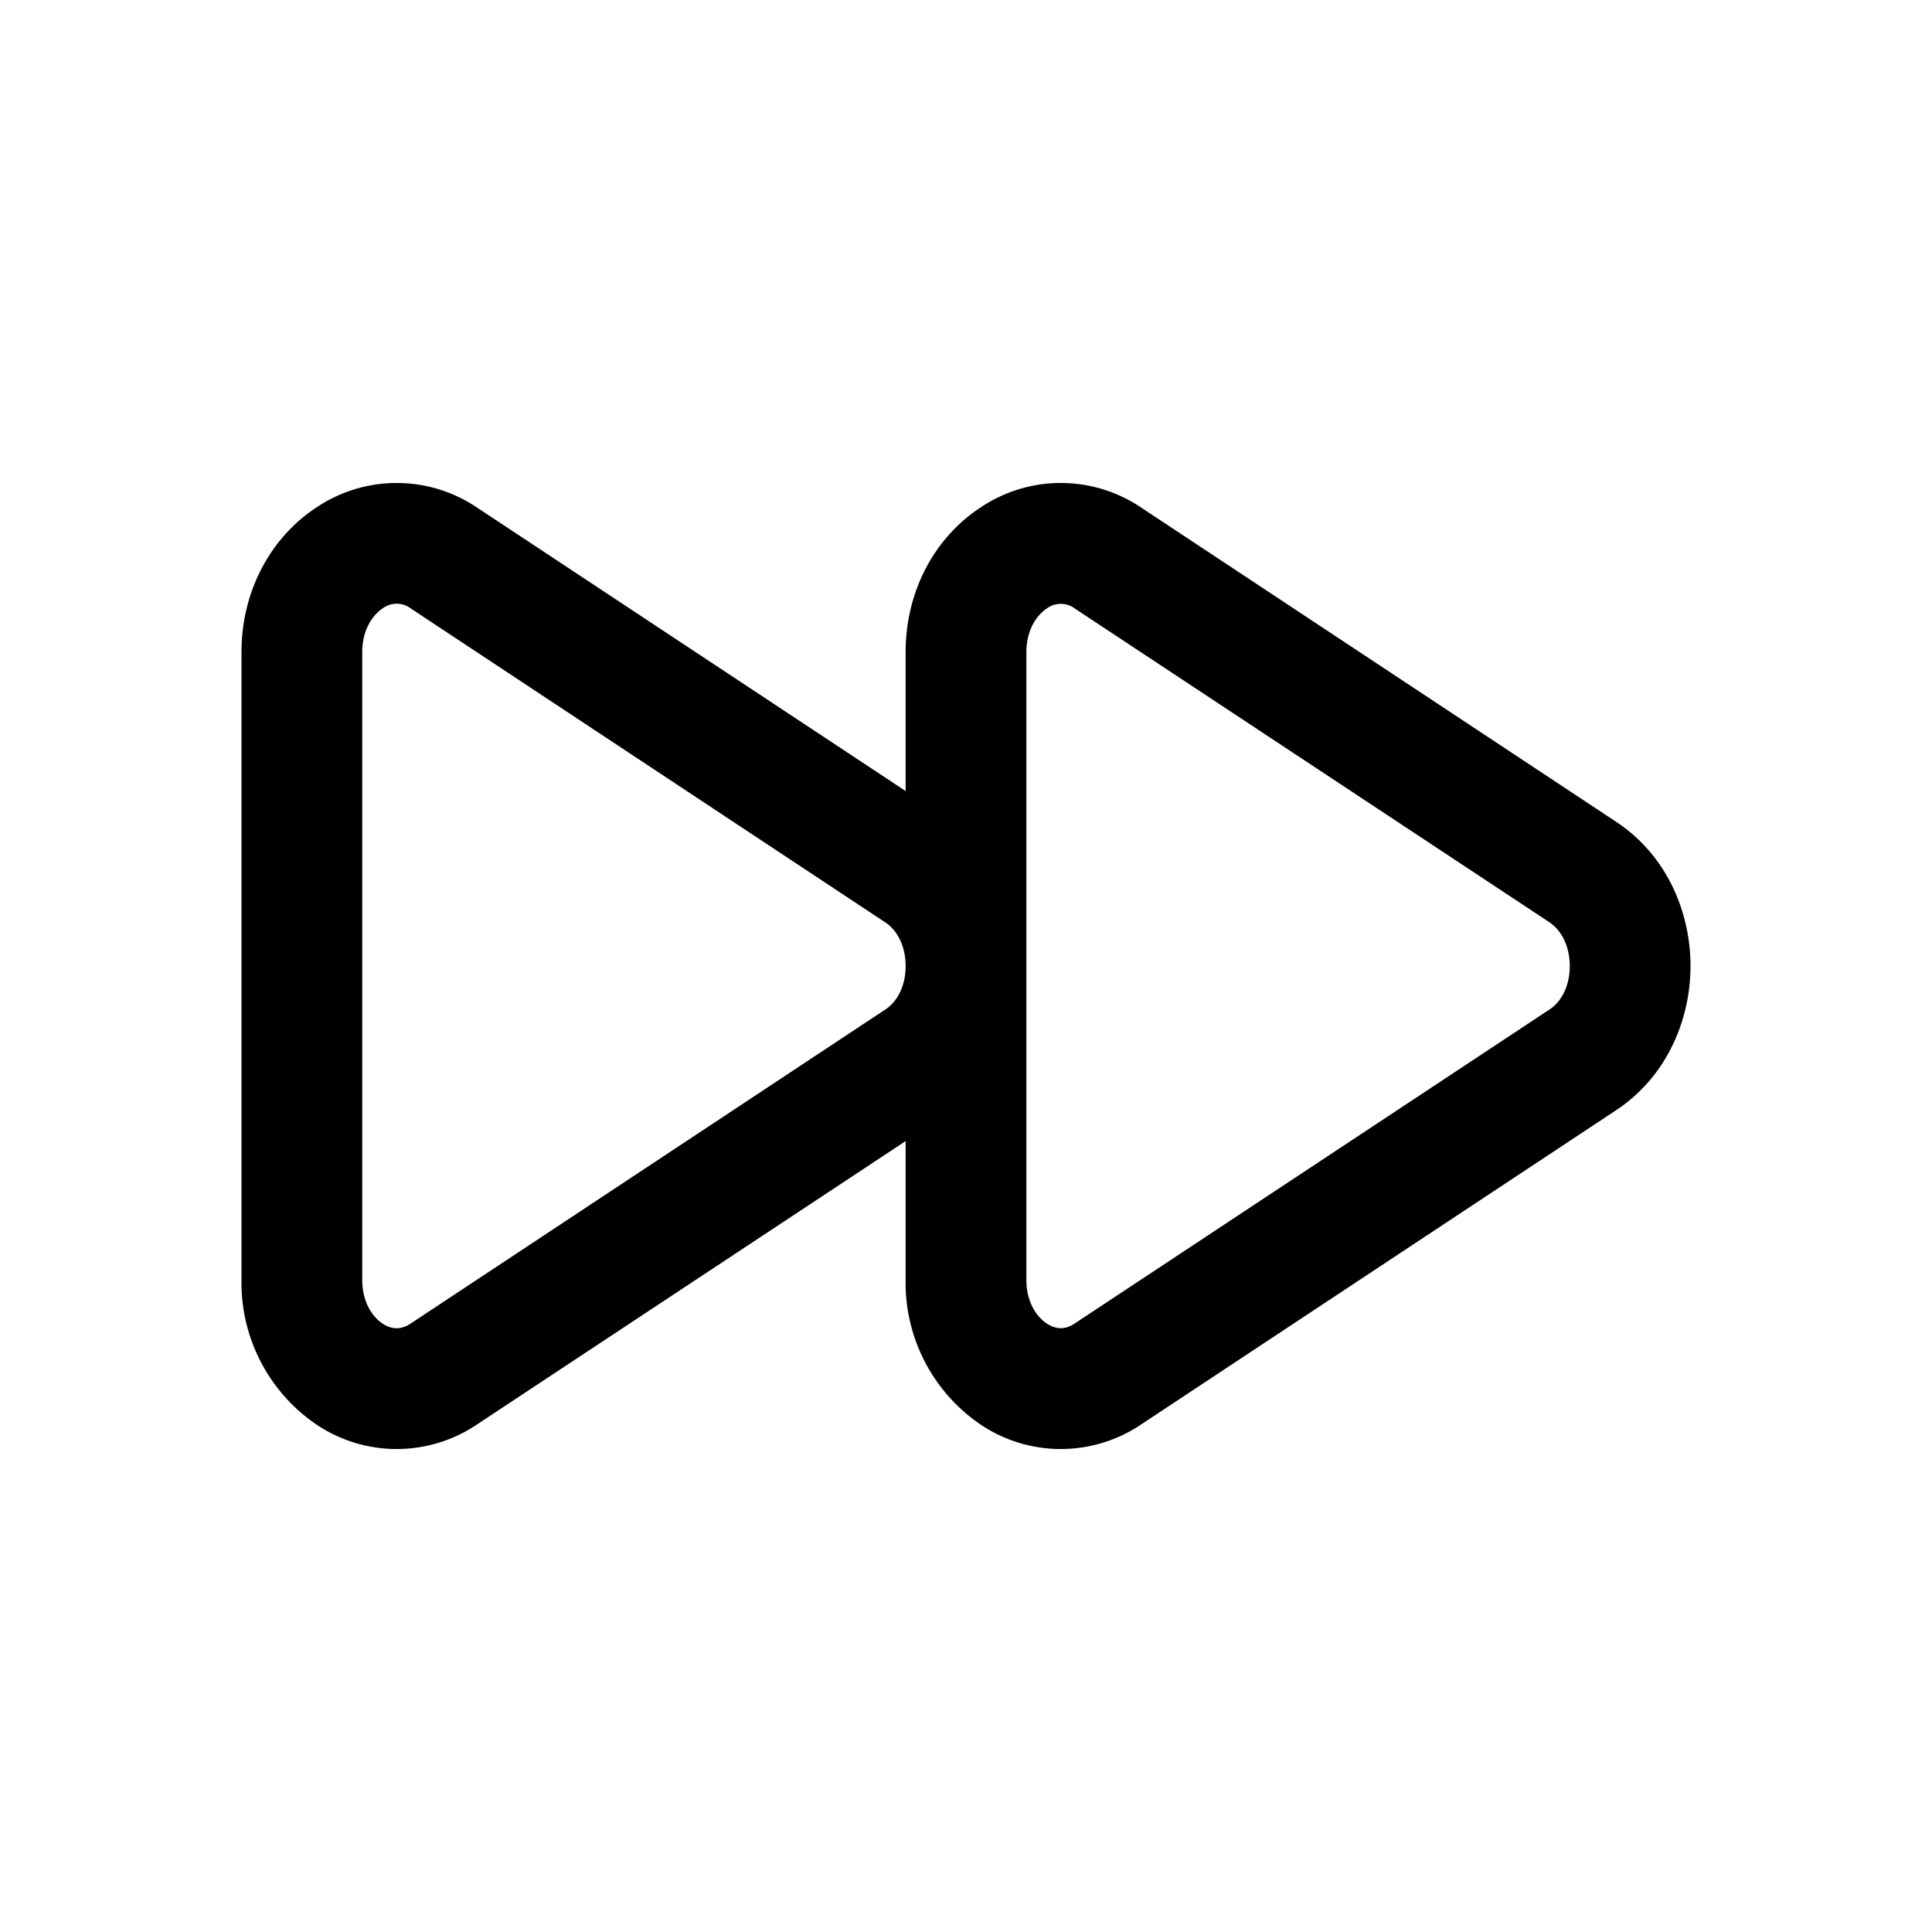 <svg xmlns="http://www.w3.org/2000/svg" width="16" height="16" fill="none" class="persona-icon" viewBox="0 0 16 16"><path fill="currentColor" fill-rule="evenodd" d="m9.453 4.205 3.93 2.6c.428.282.617.758.617 1.195s-.19.913-.617 1.195l-3.93 2.6a1.19 1.19 0 0 1-1.336 0A1.42 1.42 0 0 1 7.5 10.6V9.45l-3.547 2.345a1.19 1.19 0 0 1-1.336 0A1.42 1.42 0 0 1 2 10.6V5.4c0-.505.241-.947.617-1.195a1.19 1.19 0 0 1 1.336 0L7.5 6.551v-1.15c0-.507.241-.948.617-1.196a1.19 1.19 0 0 1 1.336 0M8.5 5.4V10.6c0 .185.086.306.168.36.075.05.152.055.233 0l3.93-2.599C12.929 8.298 13 8.168 13 8s-.072-.298-.168-.362L8.902 5.04a.194.194 0 0 0-.234 0c-.082.055-.168.176-.168.362M3 5.4V10.6c0 .186.086.307.168.361.075.05.152.054.233 0l3.93-2.6c.097-.062.169-.192.169-.36 0-.17-.072-.299-.168-.362l-3.93-2.6a.194.194 0 0 0-.234 0c-.082.055-.168.176-.168.362" clip-rule="evenodd"/></svg>